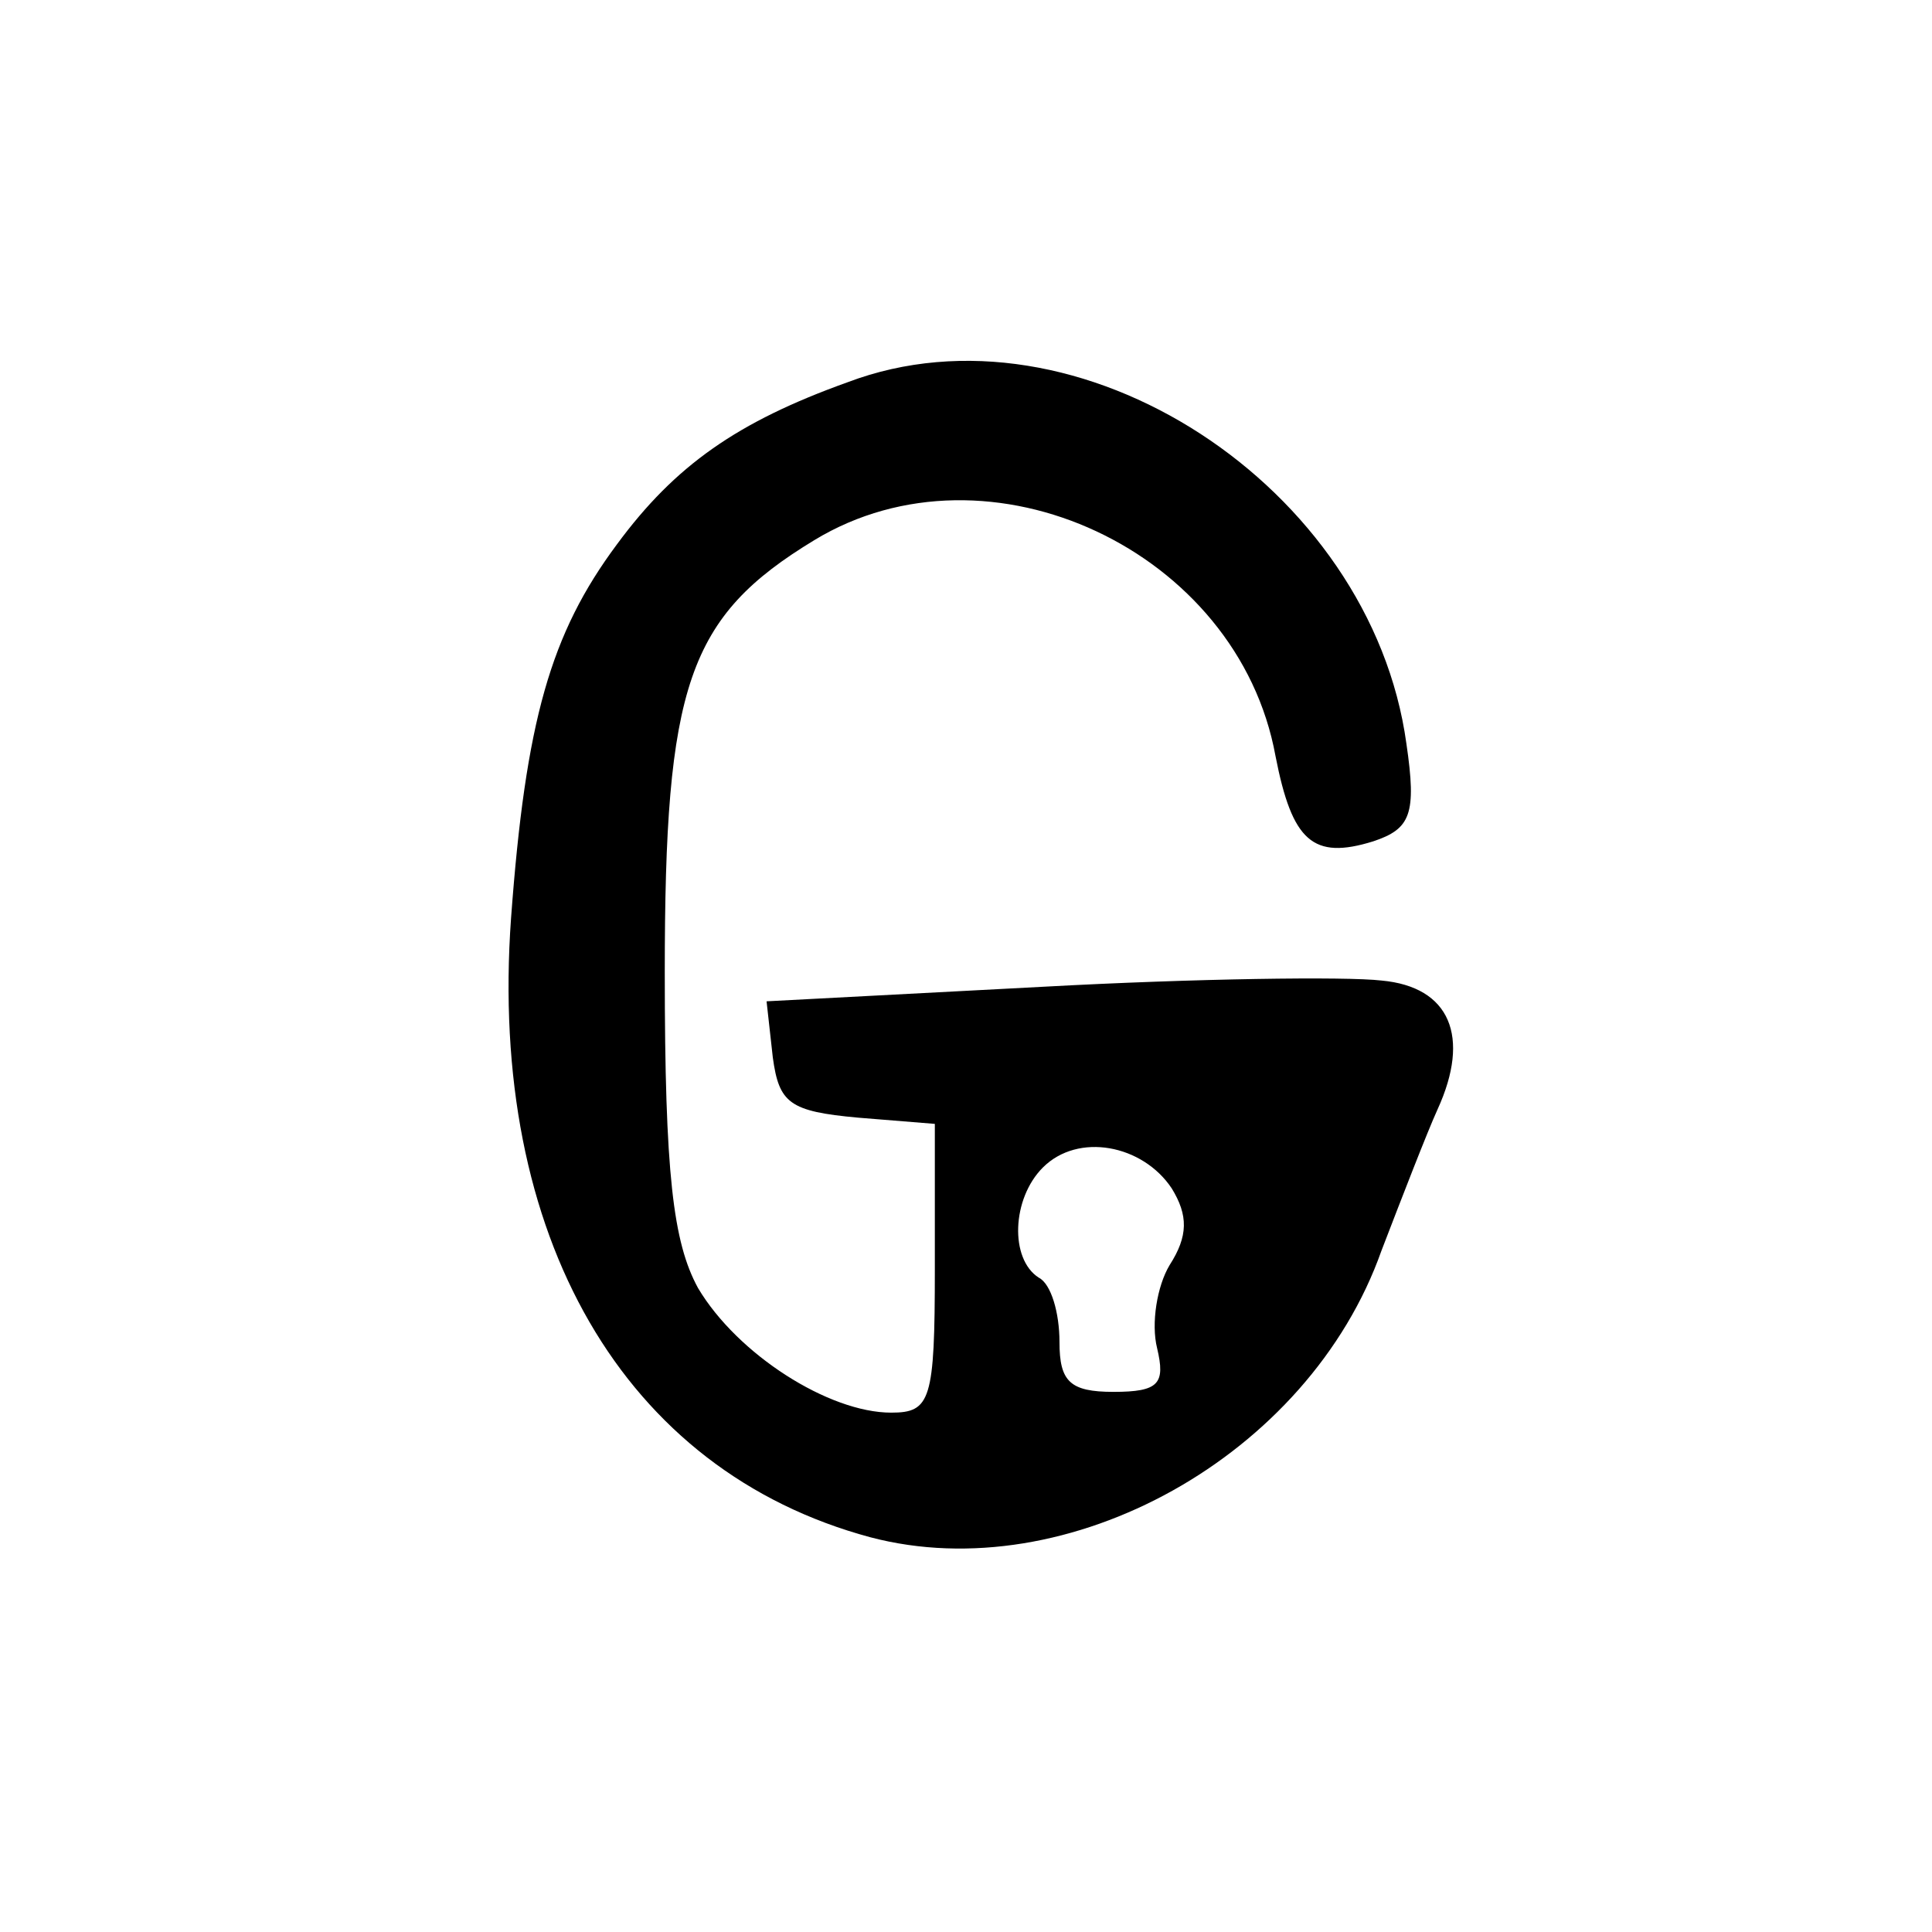 <?xml version="1.0" standalone="no"?>
<!DOCTYPE svg PUBLIC "-//W3C//DTD SVG 20010904//EN"
 "http://www.w3.org/TR/2001/REC-SVG-20010904/DTD/svg10.dtd">
<svg version="1.0" xmlns="http://www.w3.org/2000/svg"
 width="93pt" height="93pt" viewBox="0 0 93 93"
 preserveAspectRatio="xMidYMid meet">

<g transform="translate(0,93) scale(0.1,-0.1)"
fill="#000000" stroke="none">
<path d="M408 746 c-53 -19 -83 -40 -111 -78 -32 -43 -44 -85 -51 -180 -11
-153 54 -266 173 -298 95 -25 211 39 246 138 10 26 22 57 27 68 16 35 6 59
-27 62 -17 2 -90 1 -163 -3 l-133 -7 3 -27 c3 -22 8 -26 41 -29 l37 -3 0 -70
c0 -63 -2 -69 -21 -69 -30 0 -74 28 -93 60 -12 22 -16 55 -16 152 0 138 11
171 72 208 84 51 204 -5 222 -104 8 -41 18 -50 47 -41 18 6 21 13 16 47 -17
124 -158 216 -269 174z m156 -388 c8 -13 8 -23 -1 -37 -6 -10 -9 -28 -6 -40 4
-17 1 -21 -21 -21 -21 0 -26 5 -26 24 0 14 -4 28 -10 31 -14 9 -13 38 2 53 17
17 48 11 62 -10z"/>
</g>
</svg>
